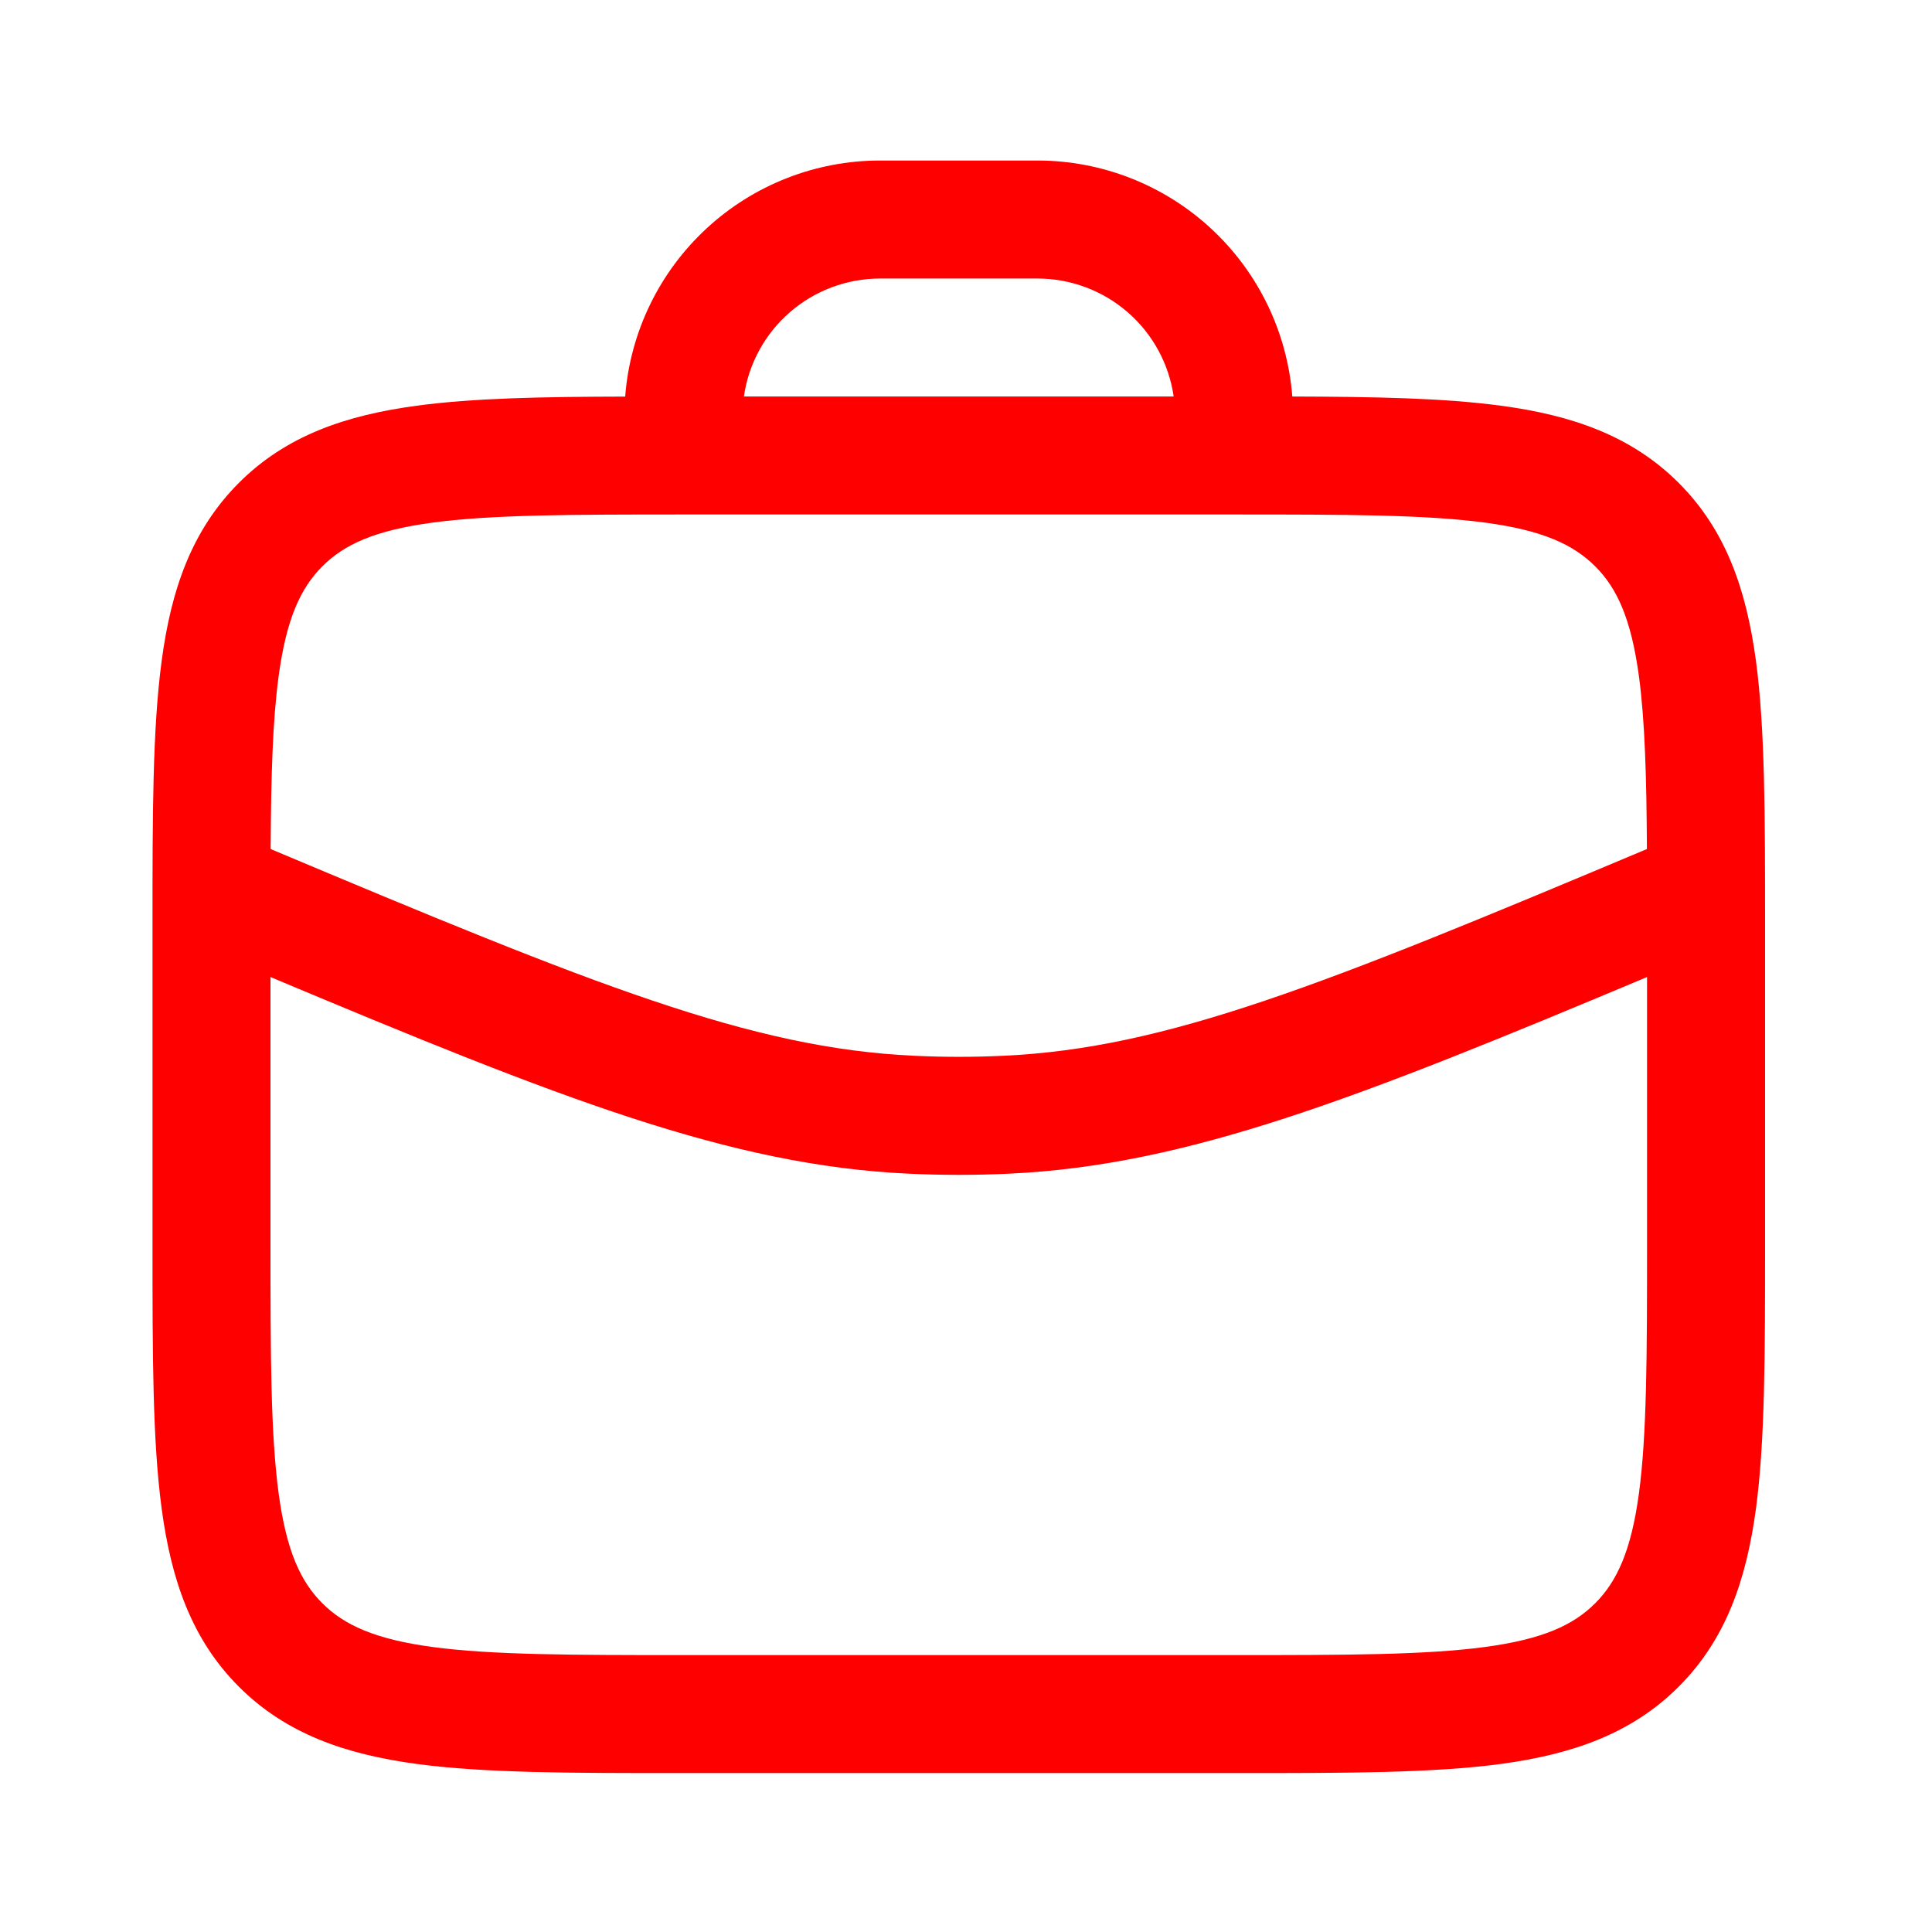 <svg width="59" height="59" viewBox="0 0 59 59" fill="none" xmlns="http://www.w3.org/2000/svg">
<g id="job">
<path id="Vector" fill-rule="evenodd" clip-rule="evenodd" d="M12.724 12.39C14.446 12.157 16.555 12.116 19.092 12.111C19.242 10.15 20.128 8.318 21.572 6.981C23.015 5.644 24.91 4.902 26.877 4.902H31.682C33.648 4.903 35.542 5.645 36.985 6.981C38.428 8.317 39.313 10.148 39.465 12.109C42.004 12.116 44.113 12.157 45.835 12.39C47.997 12.678 49.818 13.303 51.264 14.746C52.71 16.192 53.33 18.013 53.623 20.175C53.902 22.258 53.902 24.908 53.902 28.191V38.064C53.902 41.348 53.902 43.998 53.623 46.08C53.33 48.242 52.71 50.063 51.264 51.509C49.818 52.955 47.997 53.575 45.835 53.868C43.752 54.147 41.103 54.147 37.819 54.147H20.74C17.456 54.147 14.806 54.147 12.724 53.868C10.562 53.575 8.741 52.955 7.295 51.509C5.849 50.063 5.229 48.242 4.938 46.08C4.657 43.998 4.657 41.348 4.657 38.064V28.191C4.657 24.908 4.657 22.258 4.938 20.175C5.226 18.013 5.851 16.192 7.295 14.746C8.741 13.3 10.562 12.681 12.724 12.39ZM35.842 12.109H22.717C22.861 11.108 23.361 10.193 24.125 9.532C24.889 8.87 25.866 8.506 26.877 8.506H31.682C32.692 8.506 33.669 8.87 34.434 9.532C35.198 10.193 35.698 11.108 35.842 12.109ZM13.204 50.296C11.441 50.058 10.509 49.623 9.843 48.961C9.178 48.295 8.746 47.363 8.508 45.597C8.265 43.784 8.26 41.379 8.26 37.932V29.837C17.12 33.555 22.294 35.588 27.742 35.842C28.765 35.89 29.793 35.89 30.817 35.842C36.265 35.588 41.439 33.555 50.298 29.837V37.932C50.298 41.379 50.294 43.784 50.051 45.6C49.813 47.363 49.378 48.295 48.715 48.961C48.05 49.626 47.118 50.058 45.352 50.296C43.539 50.539 41.134 50.544 37.687 50.544H20.872C17.425 50.544 15.018 50.539 13.204 50.296ZM50.294 25.928C40.385 30.096 35.619 32.011 30.649 32.241C29.736 32.285 28.823 32.285 27.91 32.241C22.938 32.011 18.174 30.096 8.265 25.928C8.277 23.711 8.325 22.018 8.508 20.656C8.746 18.893 9.18 17.96 9.843 17.295C10.509 16.63 11.441 16.197 13.207 15.96C15.018 15.717 17.425 15.712 20.872 15.712H37.687C41.134 15.712 43.539 15.717 45.355 15.96C47.118 16.197 48.05 16.632 48.715 17.295C49.381 17.96 49.813 18.893 50.051 20.658C50.233 22.018 50.282 23.709 50.294 25.928Z" fill="#FE0000"/>
</g>
</svg>
